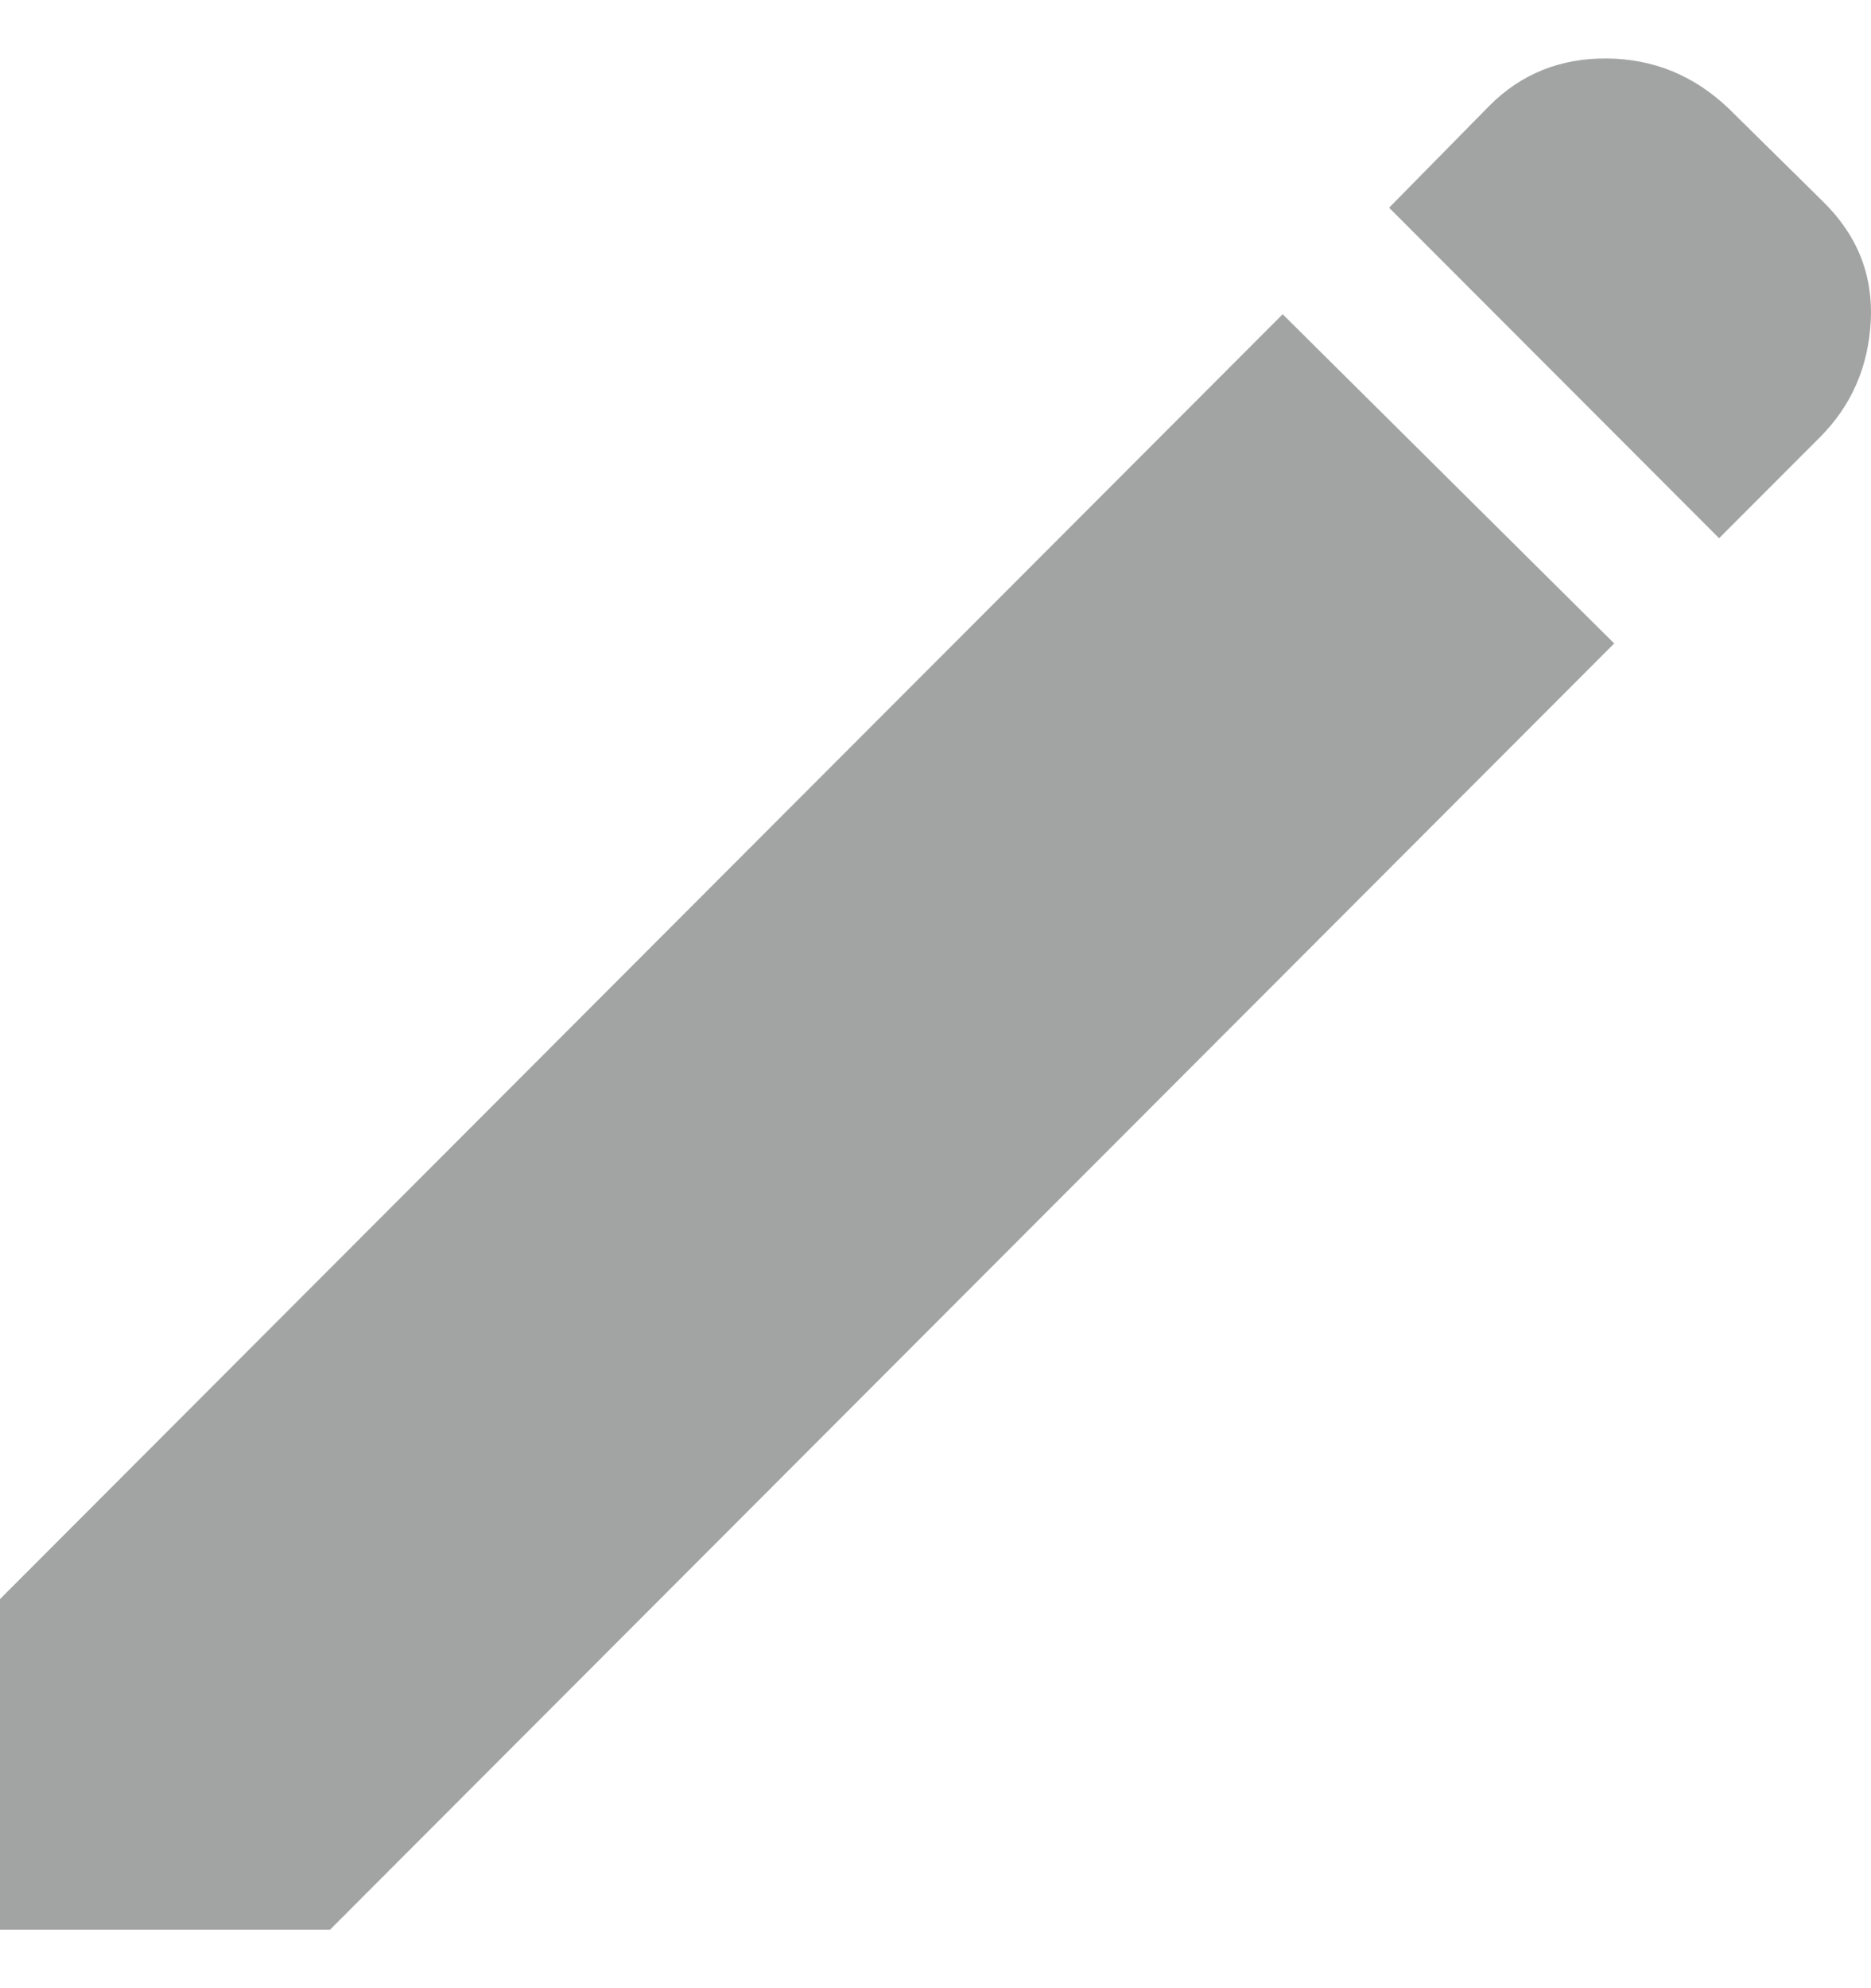 <svg width="16" height="17" viewBox="0 0 16 17" fill="none" xmlns="http://www.w3.org/2000/svg">
<path d="M14.701 4.602L11.879 1.776L12.74 0.901C13.01 0.631 13.344 0.497 13.74 0.5C14.137 0.503 14.483 0.644 14.778 0.923L15.587 1.721C15.881 2.008 16.018 2.348 15.998 2.743C15.978 3.137 15.832 3.47 15.562 3.74L14.701 4.602ZM13.804 5.502L2.822 16.5H0V13.673L10.969 2.687L13.804 5.502Z" fill="#A2A3A3"/>
</svg>

